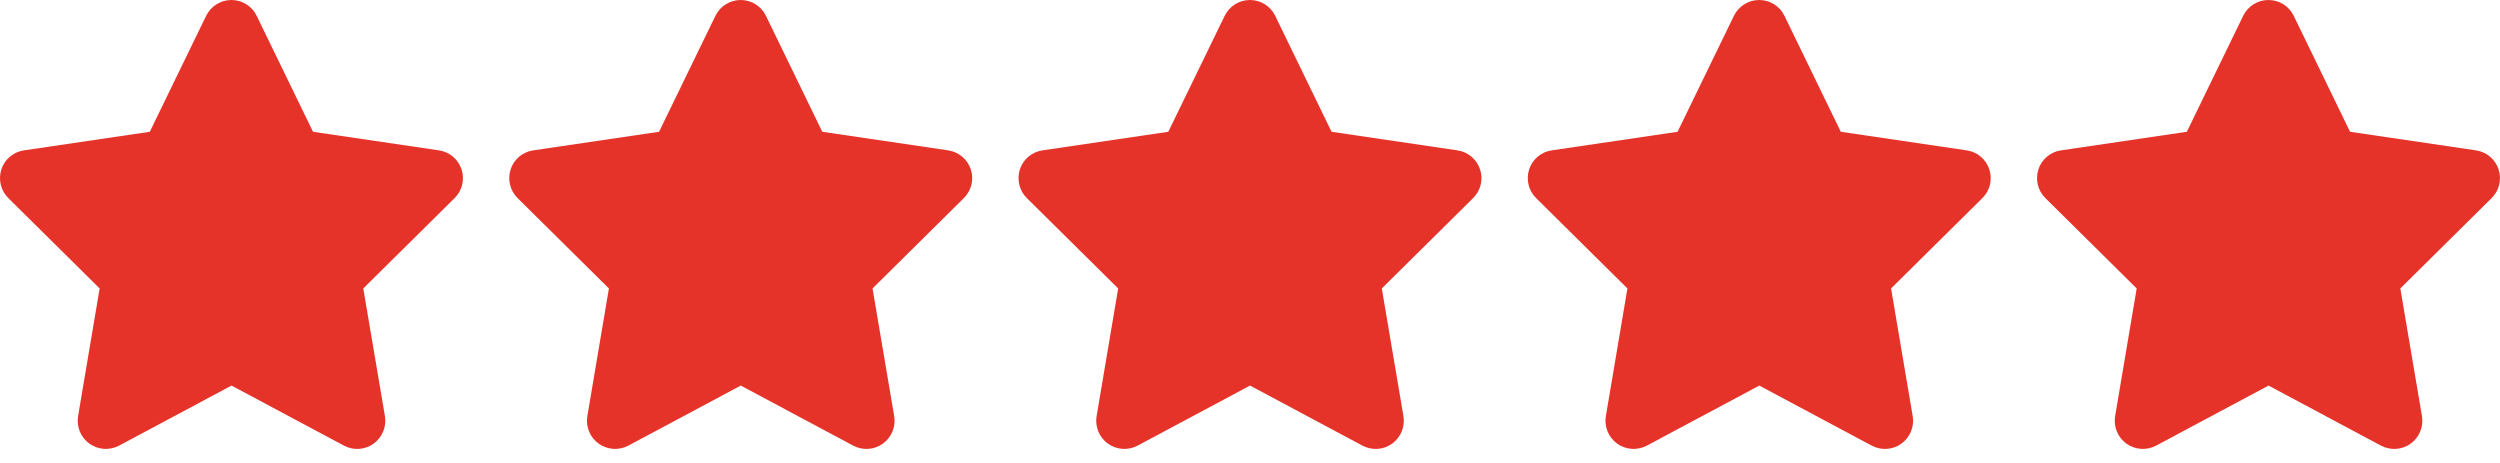 <svg width="108" height="20" viewBox="0 0 108 20" fill="none" xmlns="http://www.w3.org/2000/svg">
<path d="M11.088 0.682C10.887 0.265 10.463 0 9.997 0C9.531 0 9.111 0.265 8.906 0.682L6.471 5.693L1.032 6.496C0.578 6.564 0.199 6.882 0.059 7.317C-0.081 7.753 0.032 8.234 0.358 8.556L4.305 12.461L3.373 17.979C3.297 18.434 3.487 18.896 3.862 19.165C4.237 19.433 4.733 19.468 5.142 19.252L10.001 16.657L14.86 19.252C15.269 19.468 15.766 19.437 16.141 19.165C16.515 18.892 16.705 18.434 16.629 17.979L15.694 12.461L19.64 8.556C19.966 8.234 20.083 7.753 19.939 7.317C19.796 6.882 19.421 6.564 18.966 6.496L13.523 5.693L11.088 0.682Z" fill="#E6332A"/>
<path d="M33.088 0.682C32.887 0.265 32.463 0 31.997 0C31.531 0 31.111 0.265 30.907 0.682L28.471 5.693L23.032 6.496C22.578 6.564 22.199 6.882 22.059 7.317C21.919 7.753 22.032 8.234 22.358 8.556L26.305 12.461L25.373 17.979C25.297 18.434 25.487 18.896 25.862 19.165C26.236 19.433 26.733 19.468 27.142 19.252L32.001 16.657L36.86 19.252C37.269 19.468 37.766 19.437 38.141 19.165C38.516 18.892 38.705 18.434 38.629 17.979L37.694 12.461L41.64 8.556C41.966 8.234 42.083 7.753 41.939 7.317C41.795 6.882 41.42 6.564 40.966 6.496L35.523 5.693L33.088 0.682Z" fill="#E6332A"/>
<path d="M55.088 0.682C54.887 0.265 54.463 0 53.997 0C53.531 0 53.111 0.265 52.907 0.682L50.471 5.693L45.032 6.496C44.578 6.564 44.199 6.882 44.059 7.317C43.919 7.753 44.032 8.234 44.358 8.556L48.305 12.461L47.373 17.979C47.297 18.434 47.487 18.896 47.862 19.165C48.236 19.433 48.733 19.468 49.142 19.252L54.001 16.657L58.86 19.252C59.269 19.468 59.766 19.437 60.141 19.165C60.516 18.892 60.705 18.434 60.629 17.979L59.694 12.461L63.64 8.556C63.966 8.234 64.083 7.753 63.939 7.317C63.795 6.882 63.42 6.564 62.966 6.496L57.523 5.693L55.088 0.682Z" fill="#E6332A"/>
<path d="M77.088 0.682C76.887 0.265 76.463 0 75.997 0C75.531 0 75.111 0.265 74.906 0.682L72.471 5.693L67.032 6.496C66.578 6.564 66.199 6.882 66.059 7.317C65.919 7.753 66.032 8.234 66.358 8.556L70.305 12.461L69.373 17.979C69.297 18.434 69.487 18.896 69.862 19.165C70.237 19.433 70.733 19.468 71.142 19.252L76.001 16.657L80.86 19.252C81.269 19.468 81.766 19.437 82.141 19.165C82.516 18.892 82.705 18.434 82.629 17.979L81.694 12.461L85.64 8.556C85.966 8.234 86.083 7.753 85.939 7.317C85.796 6.882 85.421 6.564 84.966 6.496L79.523 5.693L77.088 0.682Z" fill="#E6332A"/>
<path d="M99.088 0.682C98.887 0.265 98.463 0 97.997 0C97.531 0 97.111 0.265 96.906 0.682L94.471 5.693L89.032 6.496C88.578 6.564 88.199 6.882 88.059 7.317C87.919 7.753 88.032 8.234 88.358 8.556L92.305 12.461L91.373 17.979C91.297 18.434 91.487 18.896 91.862 19.165C92.237 19.433 92.733 19.468 93.142 19.252L98.001 16.657L102.86 19.252C103.269 19.468 103.766 19.437 104.141 19.165C104.516 18.892 104.705 18.434 104.629 17.979L103.694 12.461L107.64 8.556C107.966 8.234 108.083 7.753 107.939 7.317C107.795 6.882 107.421 6.564 106.966 6.496L101.523 5.693L99.088 0.682Z" fill="#E6332A"/>
</svg>
